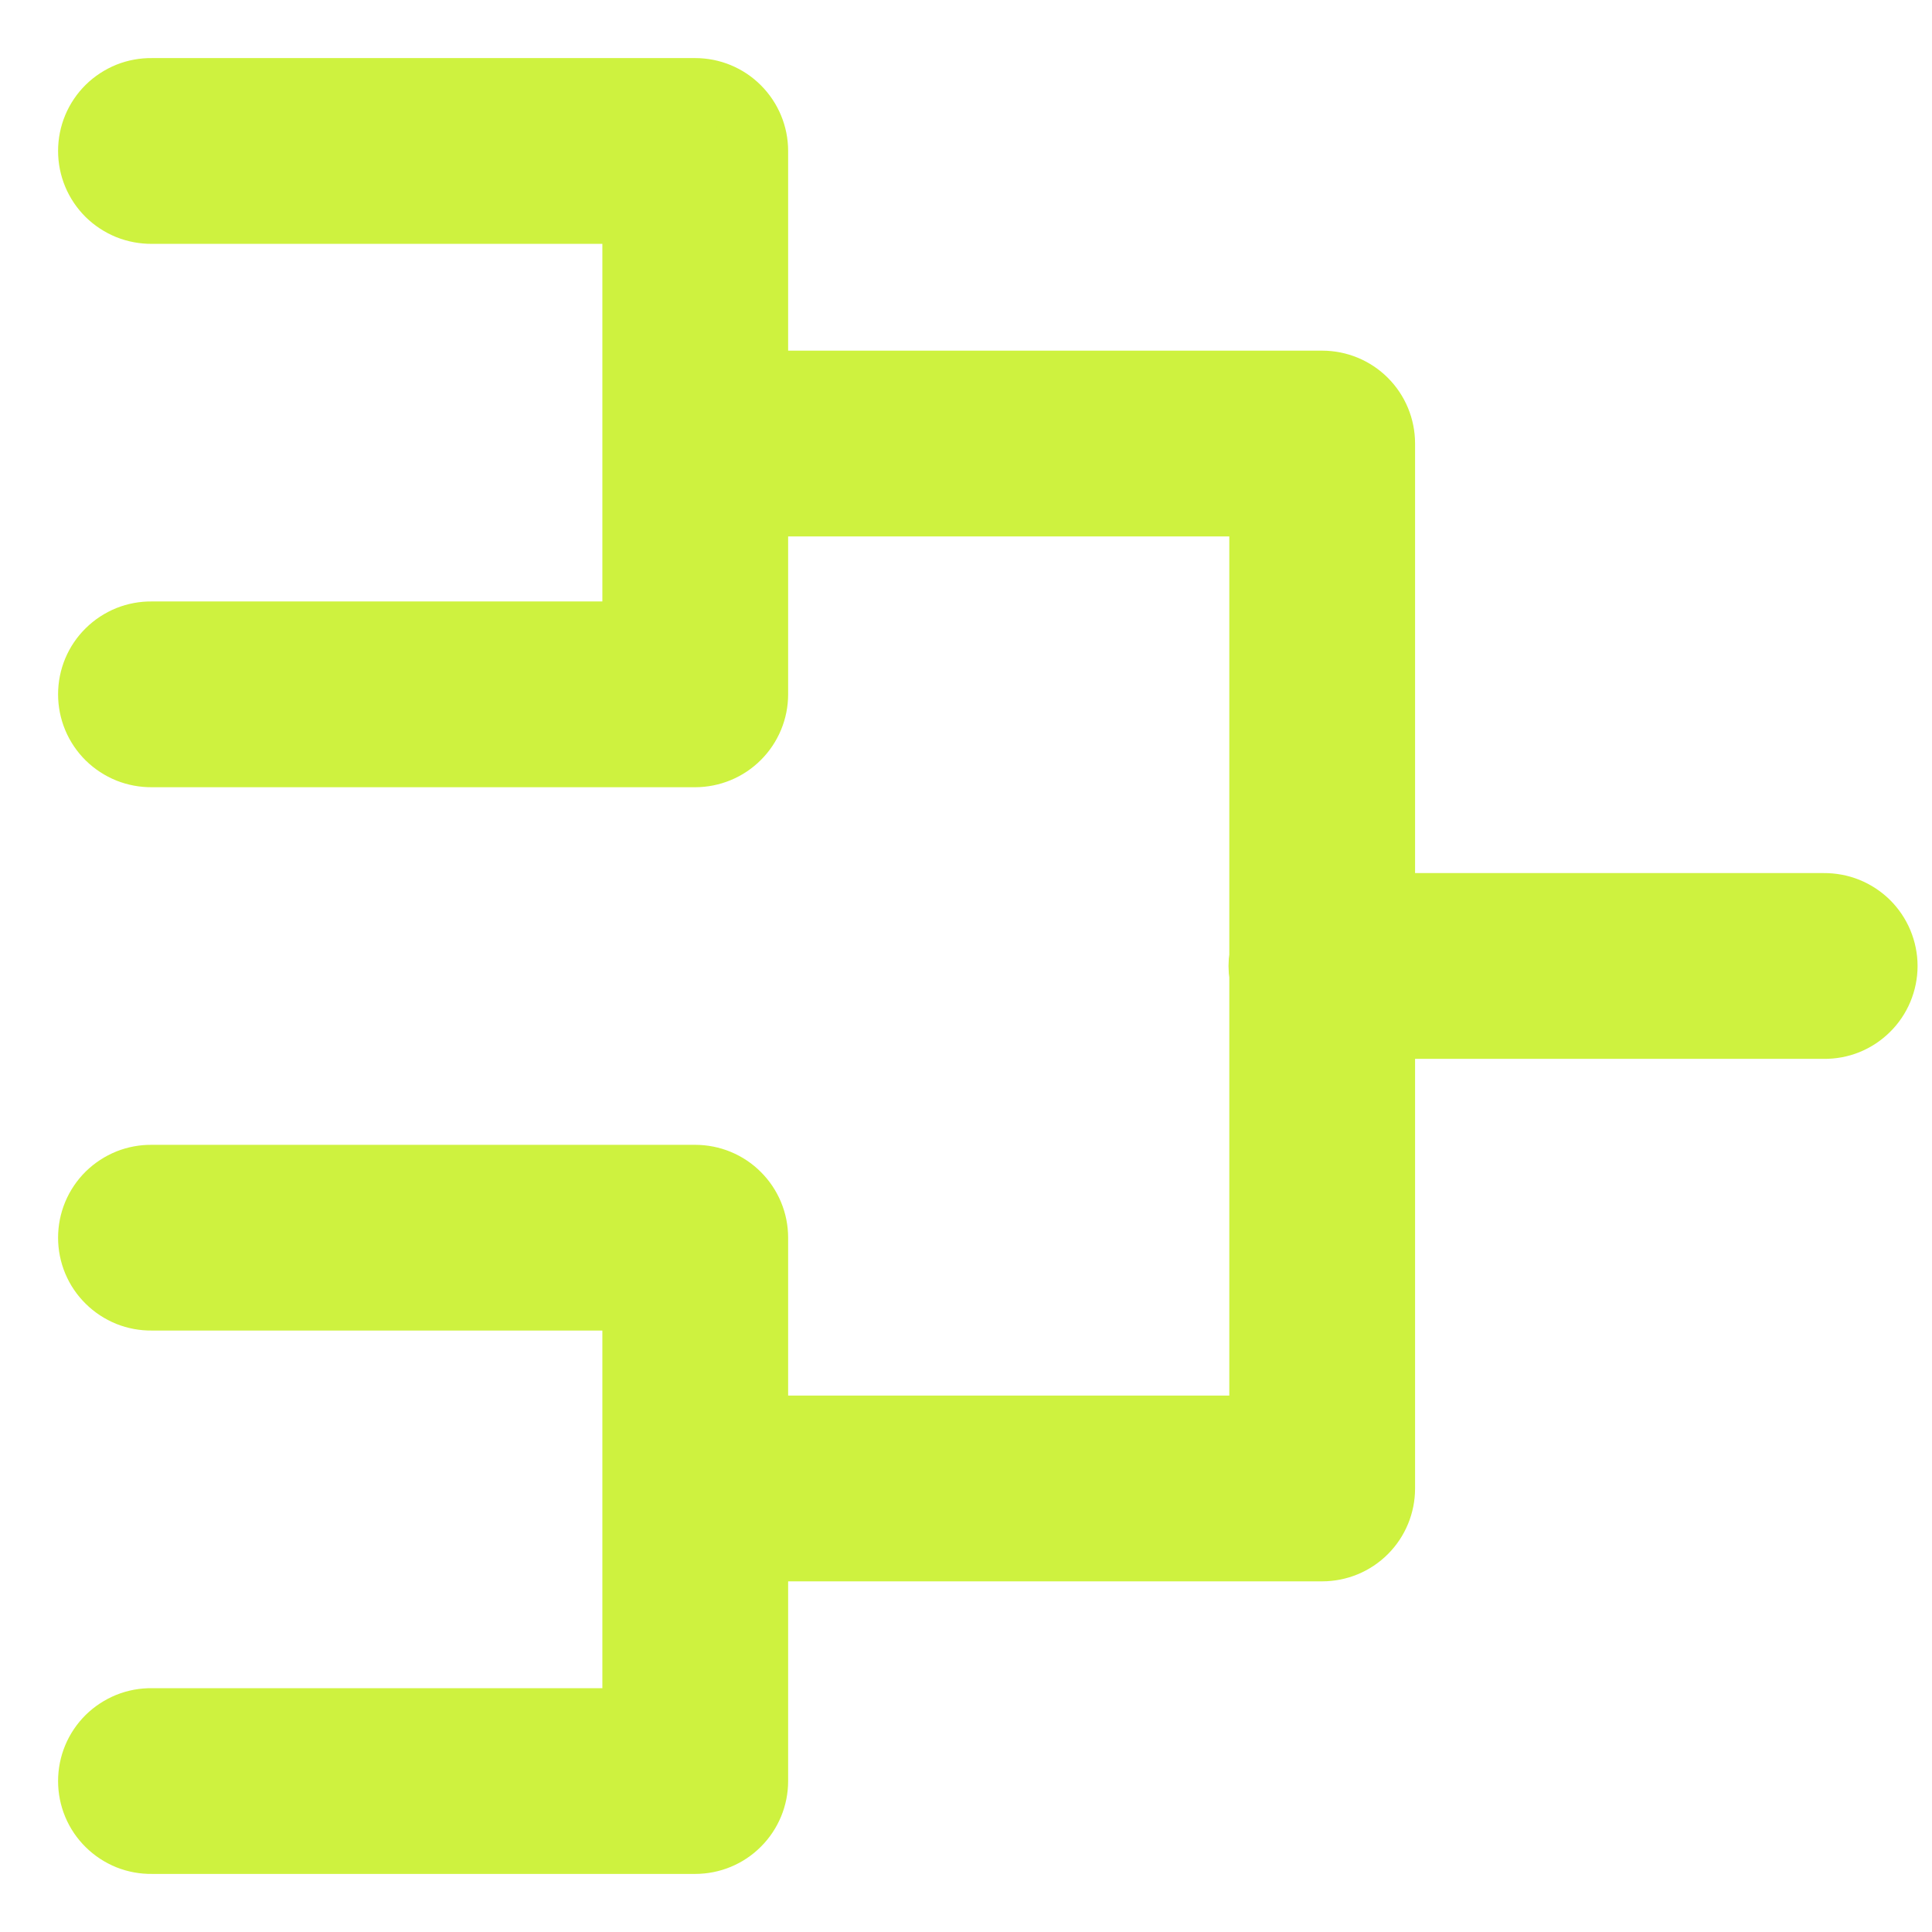 <svg width="32" height="32" viewBox="0 0 32 32" fill="none" xmlns="http://www.w3.org/2000/svg">
<path d="M2.515 1.462C2.378 1.46 2.241 1.485 2.113 1.536C1.986 1.588 1.869 1.664 1.771 1.76C1.673 1.857 1.595 1.972 1.542 2.099C1.489 2.226 1.462 2.362 1.462 2.5C1.462 2.638 1.489 2.774 1.542 2.901C1.595 3.028 1.673 3.143 1.771 3.24C1.869 3.336 1.986 3.412 2.113 3.464C2.241 3.515 2.378 3.54 2.515 3.539H10.477V10.462H2.515C2.378 10.46 2.241 10.485 2.113 10.536C1.986 10.588 1.869 10.664 1.771 10.761C1.673 10.857 1.595 10.972 1.542 11.099C1.489 11.226 1.462 11.362 1.462 11.5C1.462 11.638 1.489 11.774 1.542 11.901C1.595 12.028 1.673 12.143 1.771 12.24C1.869 12.336 1.986 12.412 2.113 12.464C2.241 12.515 2.378 12.54 2.515 12.539H11.515C11.79 12.538 12.055 12.429 12.249 12.234C12.444 12.04 12.554 11.775 12.554 11.5V8.385H20.861V15.838C20.844 15.945 20.844 16.055 20.861 16.162V23.615H12.554V20.5C12.554 20.225 12.444 19.96 12.249 19.766C12.055 19.571 11.79 19.462 11.515 19.462H2.515C2.378 19.46 2.241 19.485 2.113 19.536C1.986 19.588 1.869 19.664 1.771 19.76C1.673 19.857 1.595 19.972 1.542 20.099C1.489 20.226 1.462 20.362 1.462 20.5C1.462 20.638 1.489 20.774 1.542 20.901C1.595 21.028 1.673 21.143 1.771 21.239C1.869 21.336 1.986 21.412 2.113 21.464C2.241 21.515 2.378 21.54 2.515 21.538H10.477V28.462H2.515C2.378 28.459 2.241 28.485 2.113 28.536C1.986 28.588 1.869 28.664 1.771 28.76C1.673 28.857 1.595 28.972 1.542 29.099C1.489 29.226 1.462 29.362 1.462 29.5C1.462 29.638 1.489 29.774 1.542 29.901C1.595 30.028 1.673 30.143 1.771 30.239C1.869 30.336 1.986 30.412 2.113 30.464C2.241 30.515 2.378 30.54 2.515 30.538H11.515C11.79 30.538 12.055 30.429 12.249 30.234C12.444 30.04 12.554 29.775 12.554 29.5V25.692H21.9C22.175 25.692 22.439 25.583 22.634 25.388C22.829 25.193 22.938 24.929 22.938 24.654V17.038H30.207C30.345 17.04 30.482 17.015 30.609 16.964C30.737 16.912 30.853 16.836 30.951 16.739C31.049 16.643 31.127 16.528 31.18 16.401C31.233 16.274 31.261 16.138 31.261 16C31.261 15.862 31.233 15.726 31.18 15.599C31.127 15.472 31.049 15.357 30.951 15.26C30.853 15.164 30.737 15.088 30.609 15.036C30.482 14.985 30.345 14.96 30.207 14.961H22.938V7.346C22.938 7.071 22.829 6.807 22.634 6.612C22.439 6.417 22.175 6.308 21.9 6.308H12.554V2.5C12.554 2.225 12.444 1.961 12.249 1.766C12.055 1.571 11.79 1.462 11.515 1.462H2.515Z" fill="#CEF23F" stroke="#CEF23F"/>
</svg>
